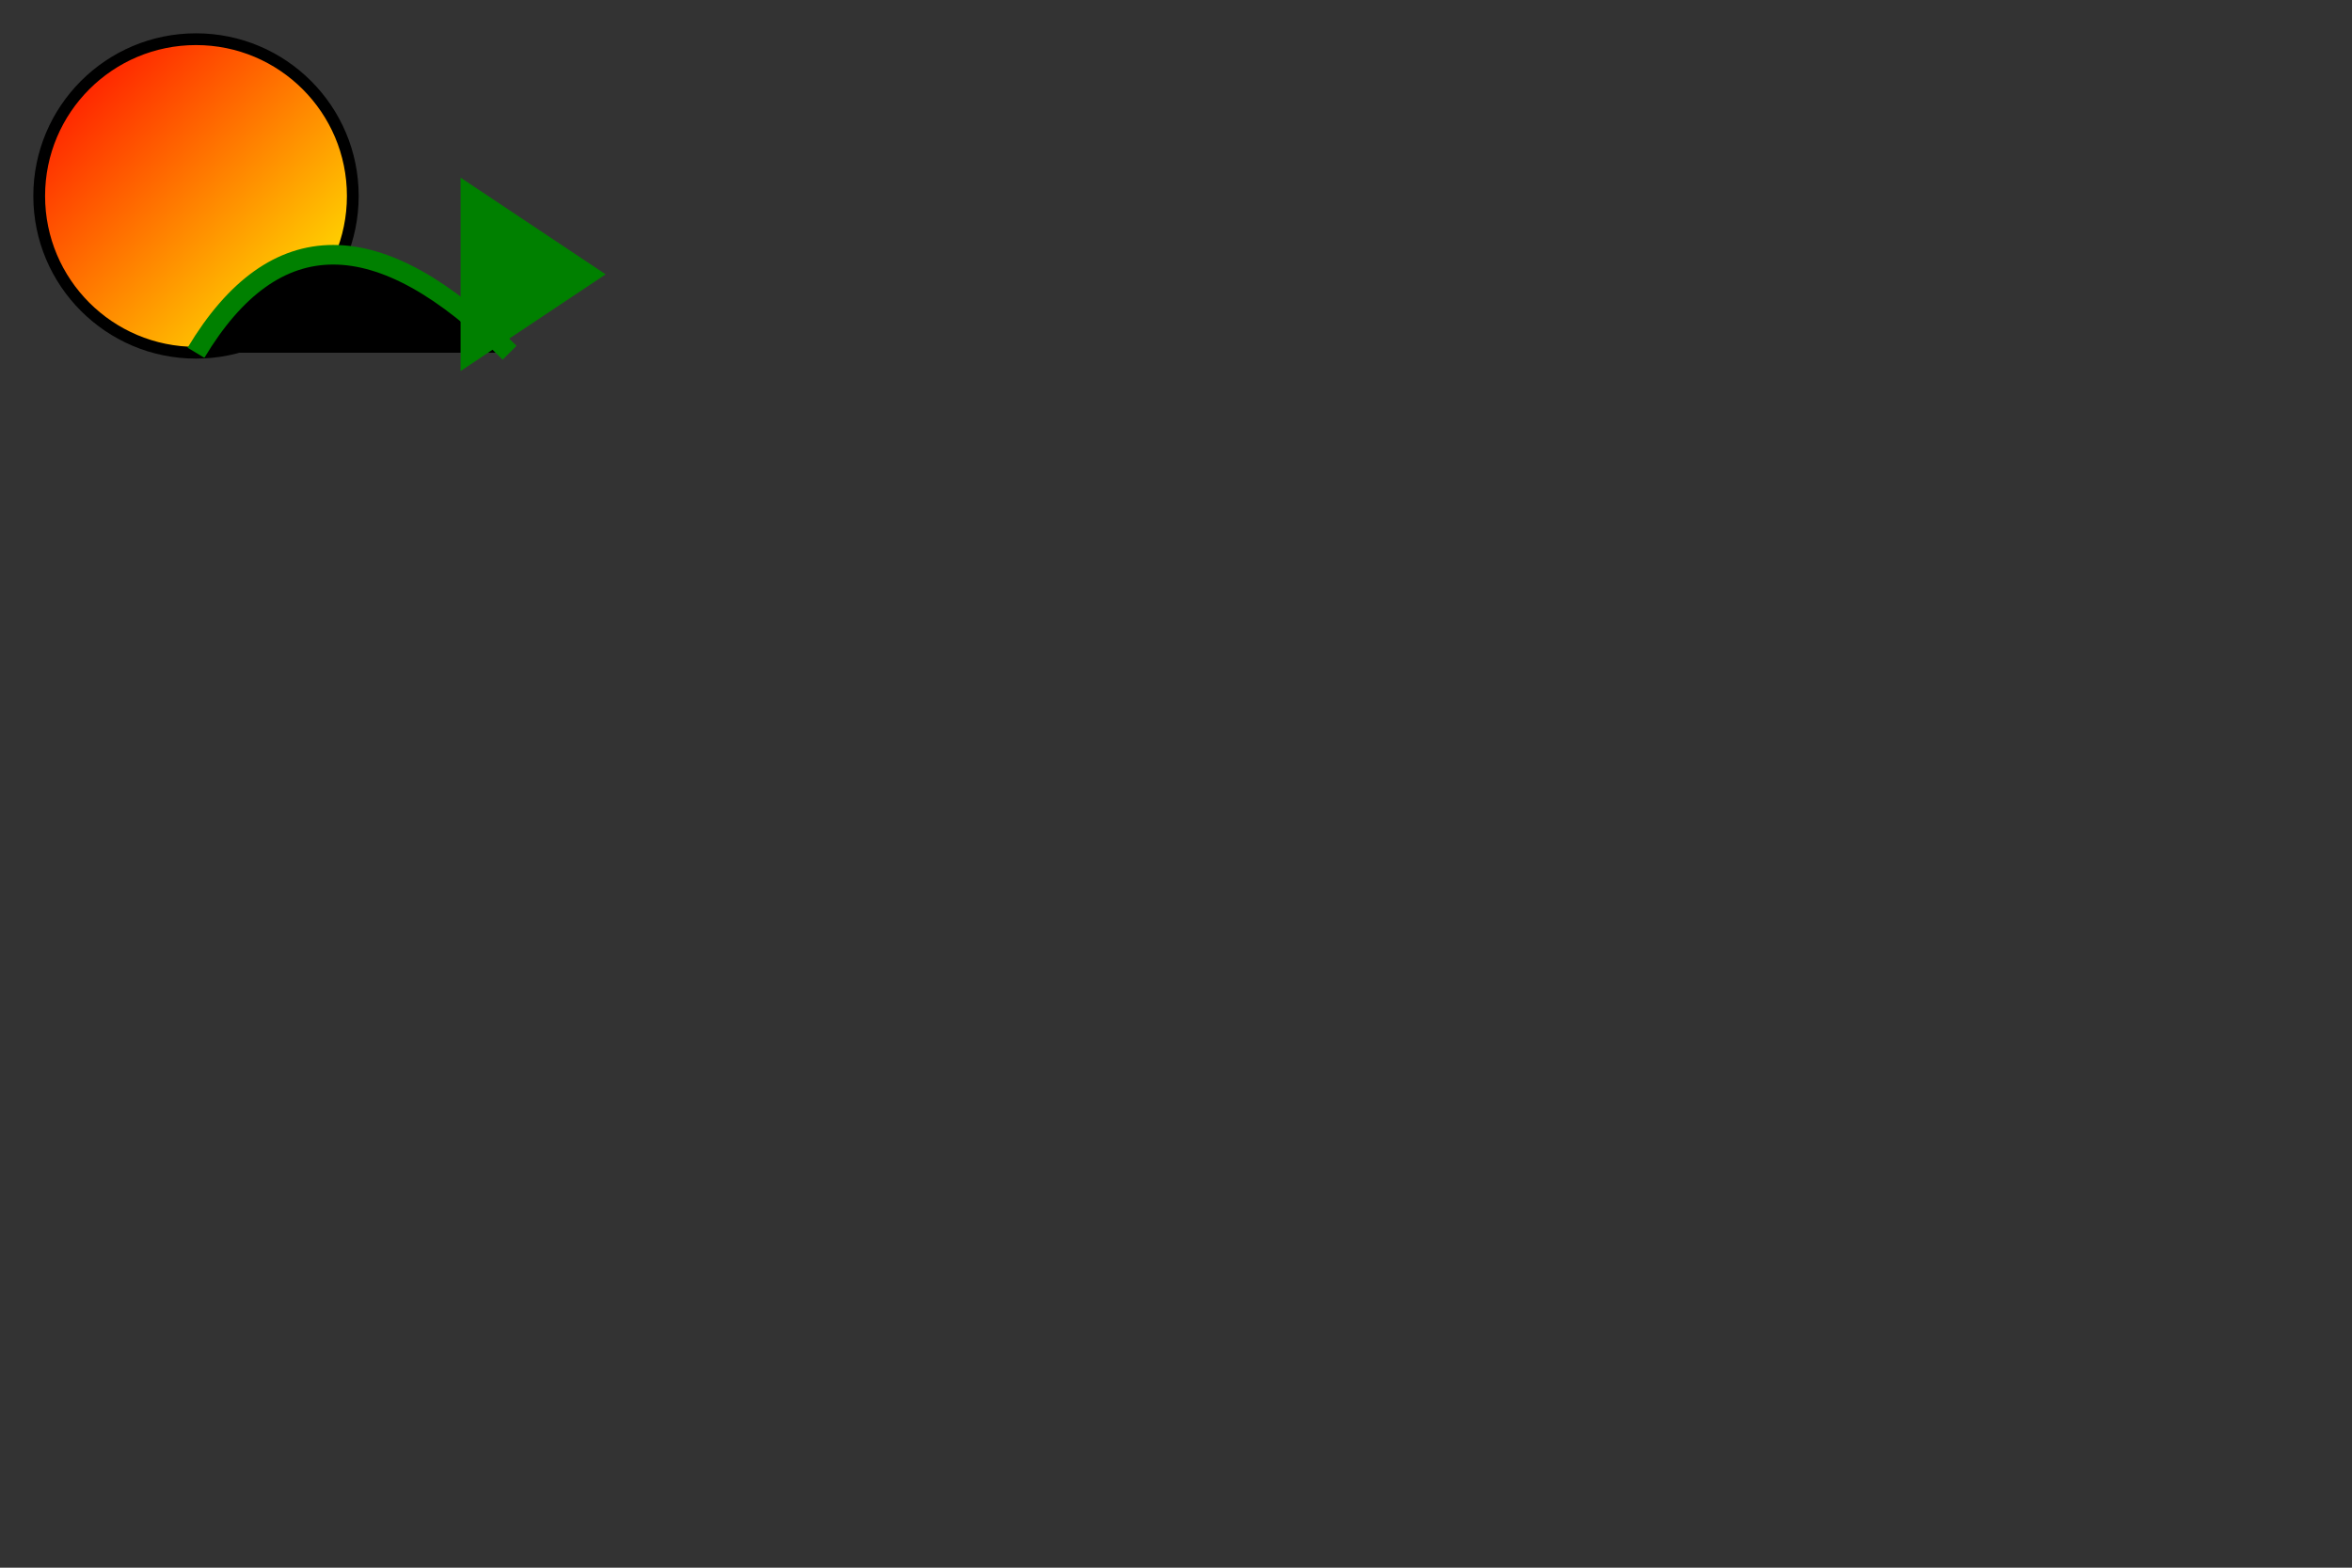 <svg width="600" height="400" xmlns="http://www.w3.org/2000/svg">
  <rect width="100%" height="100%" fill="#333333" stroke="none"/>
  <!-- Define a gradient for the balloons -->
  <defs>
    <linearGradient id="balloonGradient" x1="0%" y1="0%" x2="100%" y2="100%">
      <stop offset="0%" style="stop-color:rgb(255,0,0);stop-opacity:1" />
      <stop offset="100%" style="stop-color:rgb(255,255,0);stop-opacity:1" />
    </linearGradient>
  </defs>

  <!-- Create some balloons -->
  <circle cx="50" cy="50" r="40" fill="url(#balloonGradient)" stroke-width="3" stroke="black">
    <animateMotion begin="0s" dur="2s" repeatCount="indefinite">
      <mpath href="#path1" />
    </animateMotion>
  </circle>

  <!-- Create a path for the stem and leaves -->
  <path id="path1" d="M50,90 Q80,40 130,90" stroke="green" stroke-width="5">

    <!-- Add some leaves -->
    <polygon points="120,90 150,70 120,50" fill="green"/>

  </path>
</svg>